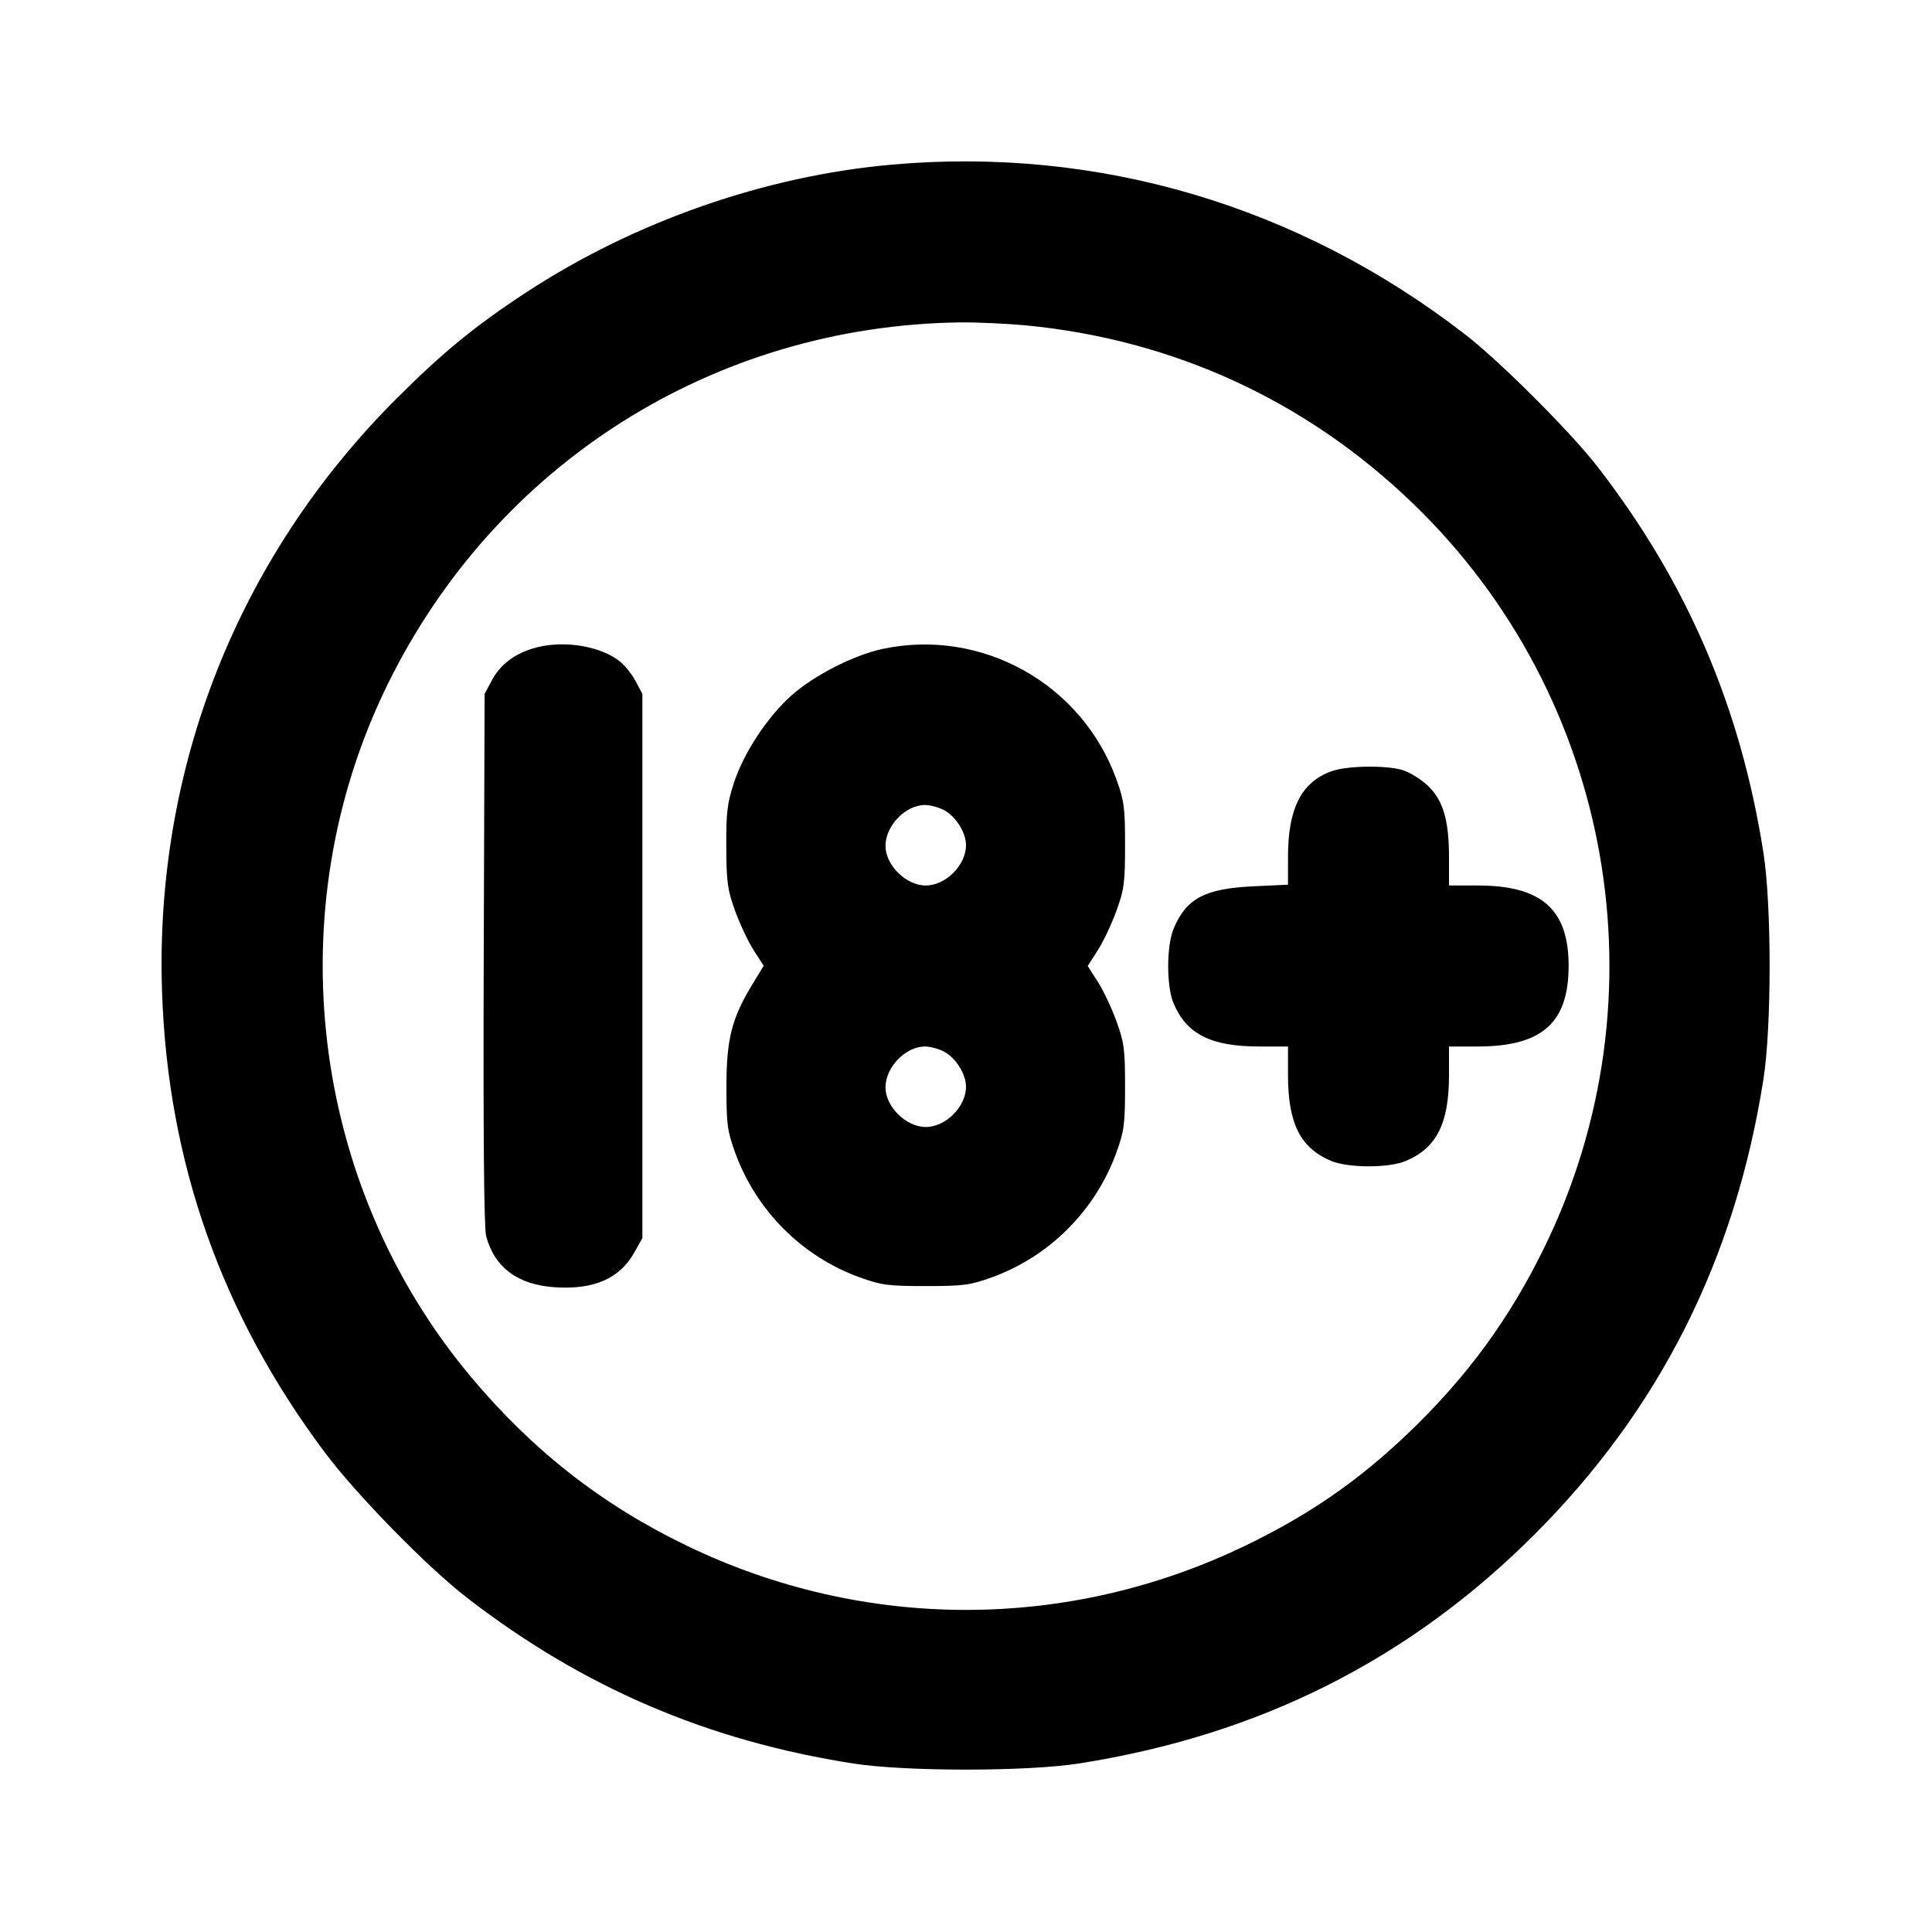 <svg xmlns="http://www.w3.org/2000/svg" width="24" height="24" viewBox="0 0 24 24" fill="none" stroke="currentColor" stroke-width="2" stroke-linecap="round" stroke-linejoin="round" class="icon icon-tabler icons-tabler-outline icon-tabler-rating-18-plus"><path d="M11.080 2.045 C 9.507 2.184,7.883 2.751,6.540 3.630 C 5.905 4.045,5.499 4.378,4.919 4.958 C 2.953 6.926,1.919 9.544,2.013 12.320 C 2.084 14.439,2.752 16.328,4.033 18.040 C 4.430 18.570,5.305 19.464,5.800 19.847 C 7.242 20.961,8.787 21.624,10.600 21.907 C 11.247 22.008,12.753 22.008,13.400 21.907 C 15.638 21.557,17.504 20.620,19.062 19.062 C 20.620 17.504,21.557 15.638,21.907 13.400 C 22.008 12.753,22.008 11.247,21.907 10.600 C 21.624 8.786,20.959 7.238,19.847 5.800 C 19.510 5.365,18.639 4.494,18.200 4.154 C 16.133 2.555,13.646 1.818,11.080 2.045 M12.734 4.041 C 14.574 4.216,16.228 4.976,17.554 6.256 C 20.043 8.658,20.702 12.394,19.183 15.499 C 18.749 16.387,18.223 17.105,17.496 17.801 C 16.876 18.394,16.262 18.819,15.471 19.200 C 13.267 20.265,10.733 20.265,8.529 19.200 C 7.477 18.693,6.612 18.015,5.847 17.100 C 3.848 14.711,3.440 11.302,4.816 8.500 C 6.162 5.760,8.867 4.049,11.920 4.005 C 12.129 4.003,12.495 4.019,12.734 4.041 M6.614 8.057 C 6.377 8.131,6.212 8.261,6.109 8.453 L 6.020 8.620 6.009 11.912 C 6.002 14.060,6.012 15.257,6.039 15.356 C 6.144 15.747,6.434 15.961,6.896 15.991 C 7.381 16.022,7.699 15.882,7.880 15.558 L 7.980 15.380 7.980 12.000 L 7.980 8.620 7.891 8.453 C 7.842 8.362,7.746 8.247,7.678 8.199 C 7.414 8.010,6.957 7.950,6.614 8.057 M10.960 8.062 C 10.605 8.138,10.107 8.393,9.832 8.639 C 9.532 8.907,9.239 9.352,9.118 9.722 C 9.034 9.976,9.020 10.094,9.022 10.520 C 9.024 10.959,9.038 11.056,9.132 11.316 C 9.191 11.479,9.295 11.699,9.363 11.805 L 9.487 11.997 9.346 12.229 C 9.090 12.647,9.024 12.911,9.024 13.500 C 9.024 13.966,9.035 14.051,9.133 14.320 C 9.395 15.040,9.963 15.608,10.680 15.868 C 10.948 15.965,11.035 15.976,11.500 15.976 C 11.965 15.976,12.052 15.965,12.320 15.868 C 13.037 15.608,13.605 15.040,13.867 14.320 C 13.965 14.051,13.976 13.966,13.976 13.500 C 13.976 13.035,13.965 12.949,13.868 12.684 C 13.809 12.521,13.705 12.301,13.636 12.194 L 13.512 12.000 13.636 11.806 C 13.705 11.699,13.809 11.479,13.868 11.316 C 13.965 11.051,13.976 10.965,13.976 10.500 C 13.976 10.035,13.965 9.948,13.868 9.680 C 13.437 8.490,12.192 7.798,10.960 8.062 M16.545 9.579 C 16.168 9.713,16.000 10.040,16.000 10.642 L 16.000 10.990 15.570 11.010 C 14.967 11.038,14.736 11.161,14.579 11.537 C 14.490 11.750,14.489 12.249,14.577 12.460 C 14.739 12.847,15.042 13.000,15.647 13.000 L 16.000 13.000 16.000 13.353 C 16.000 13.957,16.153 14.261,16.537 14.422 C 16.750 14.510,17.249 14.511,17.460 14.423 C 17.847 14.261,18.000 13.958,18.000 13.353 L 18.000 13.000 18.353 13.000 C 19.156 13.000,19.486 12.708,19.486 11.997 C 19.486 11.297,19.151 11.000,18.359 11.000 L 18.000 11.000 18.000 10.647 C 18.000 10.177,17.923 9.928,17.723 9.747 C 17.636 9.669,17.497 9.586,17.413 9.563 C 17.200 9.504,16.731 9.513,16.545 9.579 M11.724 10.062 C 11.872 10.139,12.000 10.341,12.000 10.500 C 12.000 10.748,11.748 11.000,11.500 11.000 C 11.256 11.000,11.000 10.748,11.000 10.508 C 11.000 10.257,11.248 10.000,11.492 10.000 C 11.554 10.000,11.658 10.028,11.724 10.062 M11.724 13.062 C 11.872 13.139,12.000 13.341,12.000 13.500 C 12.000 13.748,11.748 14.000,11.500 14.000 C 11.256 14.000,11.000 13.748,11.000 13.508 C 11.000 13.257,11.248 13.000,11.492 13.000 C 11.554 13.000,11.658 13.028,11.724 13.062 " stroke="none" fill="black" fill-rule="evenodd"></path></svg>
